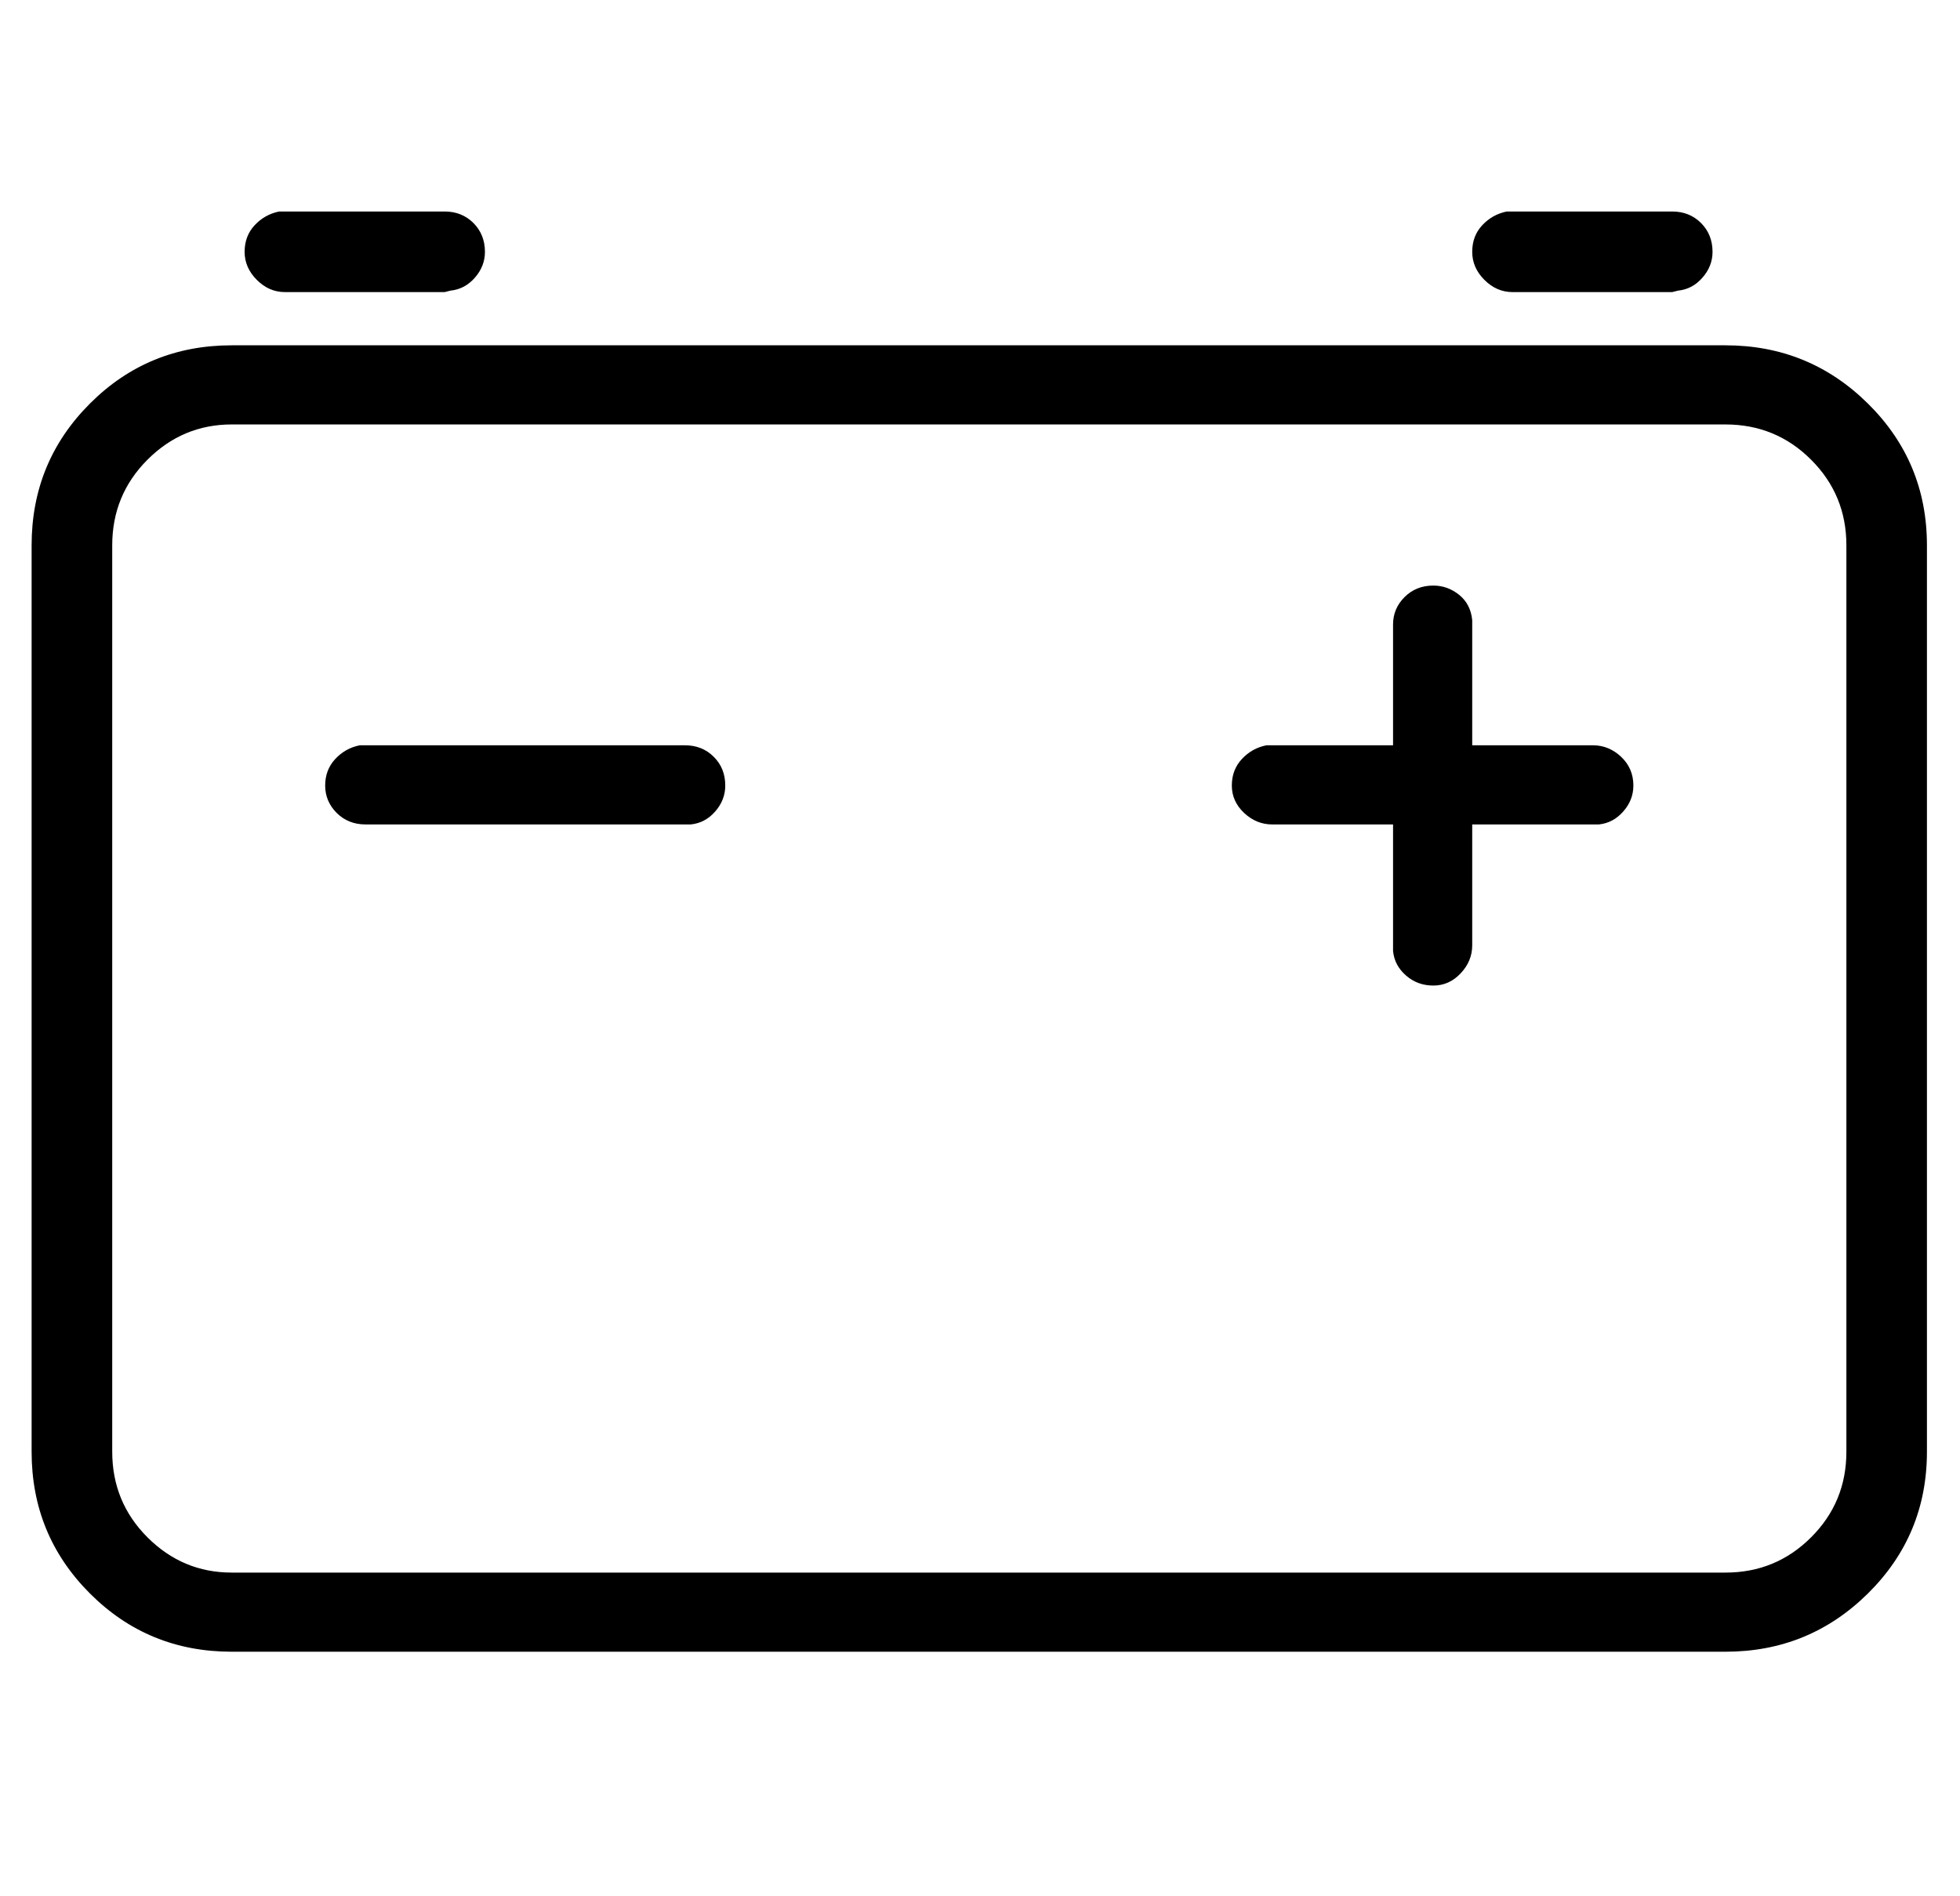 <svg width="31" height="30" viewBox="0 0 31 30" fill="none" xmlns="http://www.w3.org/2000/svg">
<g clip-path="url(#clip0_1865_9837)">
<path d="M7.033 3.346C7.215 3.346 7.366 3.407 7.488 3.528C7.609 3.65 7.67 3.802 7.67 3.984C7.67 4.135 7.617 4.272 7.511 4.393C7.404 4.515 7.275 4.583 7.124 4.598L7.033 4.621H4.506C4.339 4.621 4.191 4.557 4.062 4.428C3.933 4.299 3.869 4.151 3.869 3.984C3.869 3.817 3.922 3.676 4.028 3.563C4.134 3.449 4.263 3.377 4.415 3.346H4.506H7.033ZM3.664 5.463H27.291C28.171 5.463 28.922 5.77 29.544 6.385C30.166 7 30.477 7.747 30.477 8.627V22.967C30.477 23.847 30.166 24.594 29.544 25.209C28.922 25.824 28.171 26.131 27.291 26.131H3.664C2.784 26.131 2.036 25.824 1.422 25.209C0.807 24.594 0.5 23.847 0.5 22.967V8.627C0.5 7.747 0.807 7 1.422 6.385C2.036 5.77 2.784 5.463 3.664 5.463ZM27.291 6.715H3.664C3.148 6.715 2.704 6.901 2.332 7.273C1.961 7.645 1.775 8.096 1.775 8.627V22.967C1.775 23.498 1.961 23.95 2.332 24.321C2.704 24.693 3.148 24.879 3.664 24.879H27.291C27.822 24.879 28.273 24.693 28.645 24.321C29.017 23.95 29.203 23.498 29.203 22.967V8.627C29.203 8.096 29.017 7.645 28.645 7.273C28.273 6.901 27.822 6.715 27.291 6.715ZM23.285 9.811C23.269 9.644 23.201 9.511 23.08 9.412C22.958 9.314 22.822 9.264 22.67 9.264C22.488 9.264 22.336 9.325 22.215 9.446C22.093 9.568 22.033 9.712 22.033 9.879V11.791H20.121H20.03C19.878 11.821 19.749 11.893 19.643 12.007C19.536 12.121 19.483 12.261 19.483 12.428C19.483 12.595 19.548 12.739 19.677 12.861C19.806 12.982 19.954 13.043 20.121 13.043H22.033V14.955V15.046C22.048 15.198 22.116 15.327 22.238 15.433C22.359 15.539 22.503 15.592 22.67 15.592C22.837 15.592 22.981 15.528 23.102 15.399C23.224 15.27 23.285 15.122 23.285 14.955V13.043H25.197H25.288C25.439 13.028 25.568 12.959 25.674 12.838C25.781 12.717 25.834 12.58 25.834 12.428C25.834 12.246 25.769 12.094 25.64 11.973C25.511 11.852 25.363 11.791 25.197 11.791H23.285V9.879V9.811ZM11.471 12.428C11.471 12.246 11.411 12.094 11.289 11.973C11.168 11.852 11.016 11.791 10.834 11.791H5.781H5.69C5.538 11.821 5.409 11.893 5.303 12.007C5.197 12.121 5.143 12.261 5.143 12.428C5.143 12.595 5.204 12.739 5.325 12.861C5.447 12.982 5.599 13.043 5.781 13.043H10.834H10.925C11.077 13.028 11.206 12.959 11.312 12.838C11.418 12.717 11.471 12.58 11.471 12.428ZM27.086 3.984C27.086 3.802 27.025 3.65 26.904 3.528C26.782 3.407 26.631 3.346 26.448 3.346H23.922H23.831C23.679 3.377 23.55 3.449 23.444 3.563C23.338 3.676 23.285 3.817 23.285 3.984C23.285 4.151 23.349 4.299 23.478 4.428C23.607 4.557 23.755 4.621 23.922 4.621H26.448L26.54 4.598C26.691 4.583 26.82 4.515 26.926 4.393C27.033 4.272 27.086 4.135 27.086 3.984Z" fill="black"/>
</g>
<defs>
<clipPath id="clip0_1865_9837">
<rect width="30" height="30" fill="white" transform="matrix(1 0 0 -1 0.5 30)"/>
</clipPath>
</defs>
</svg>
